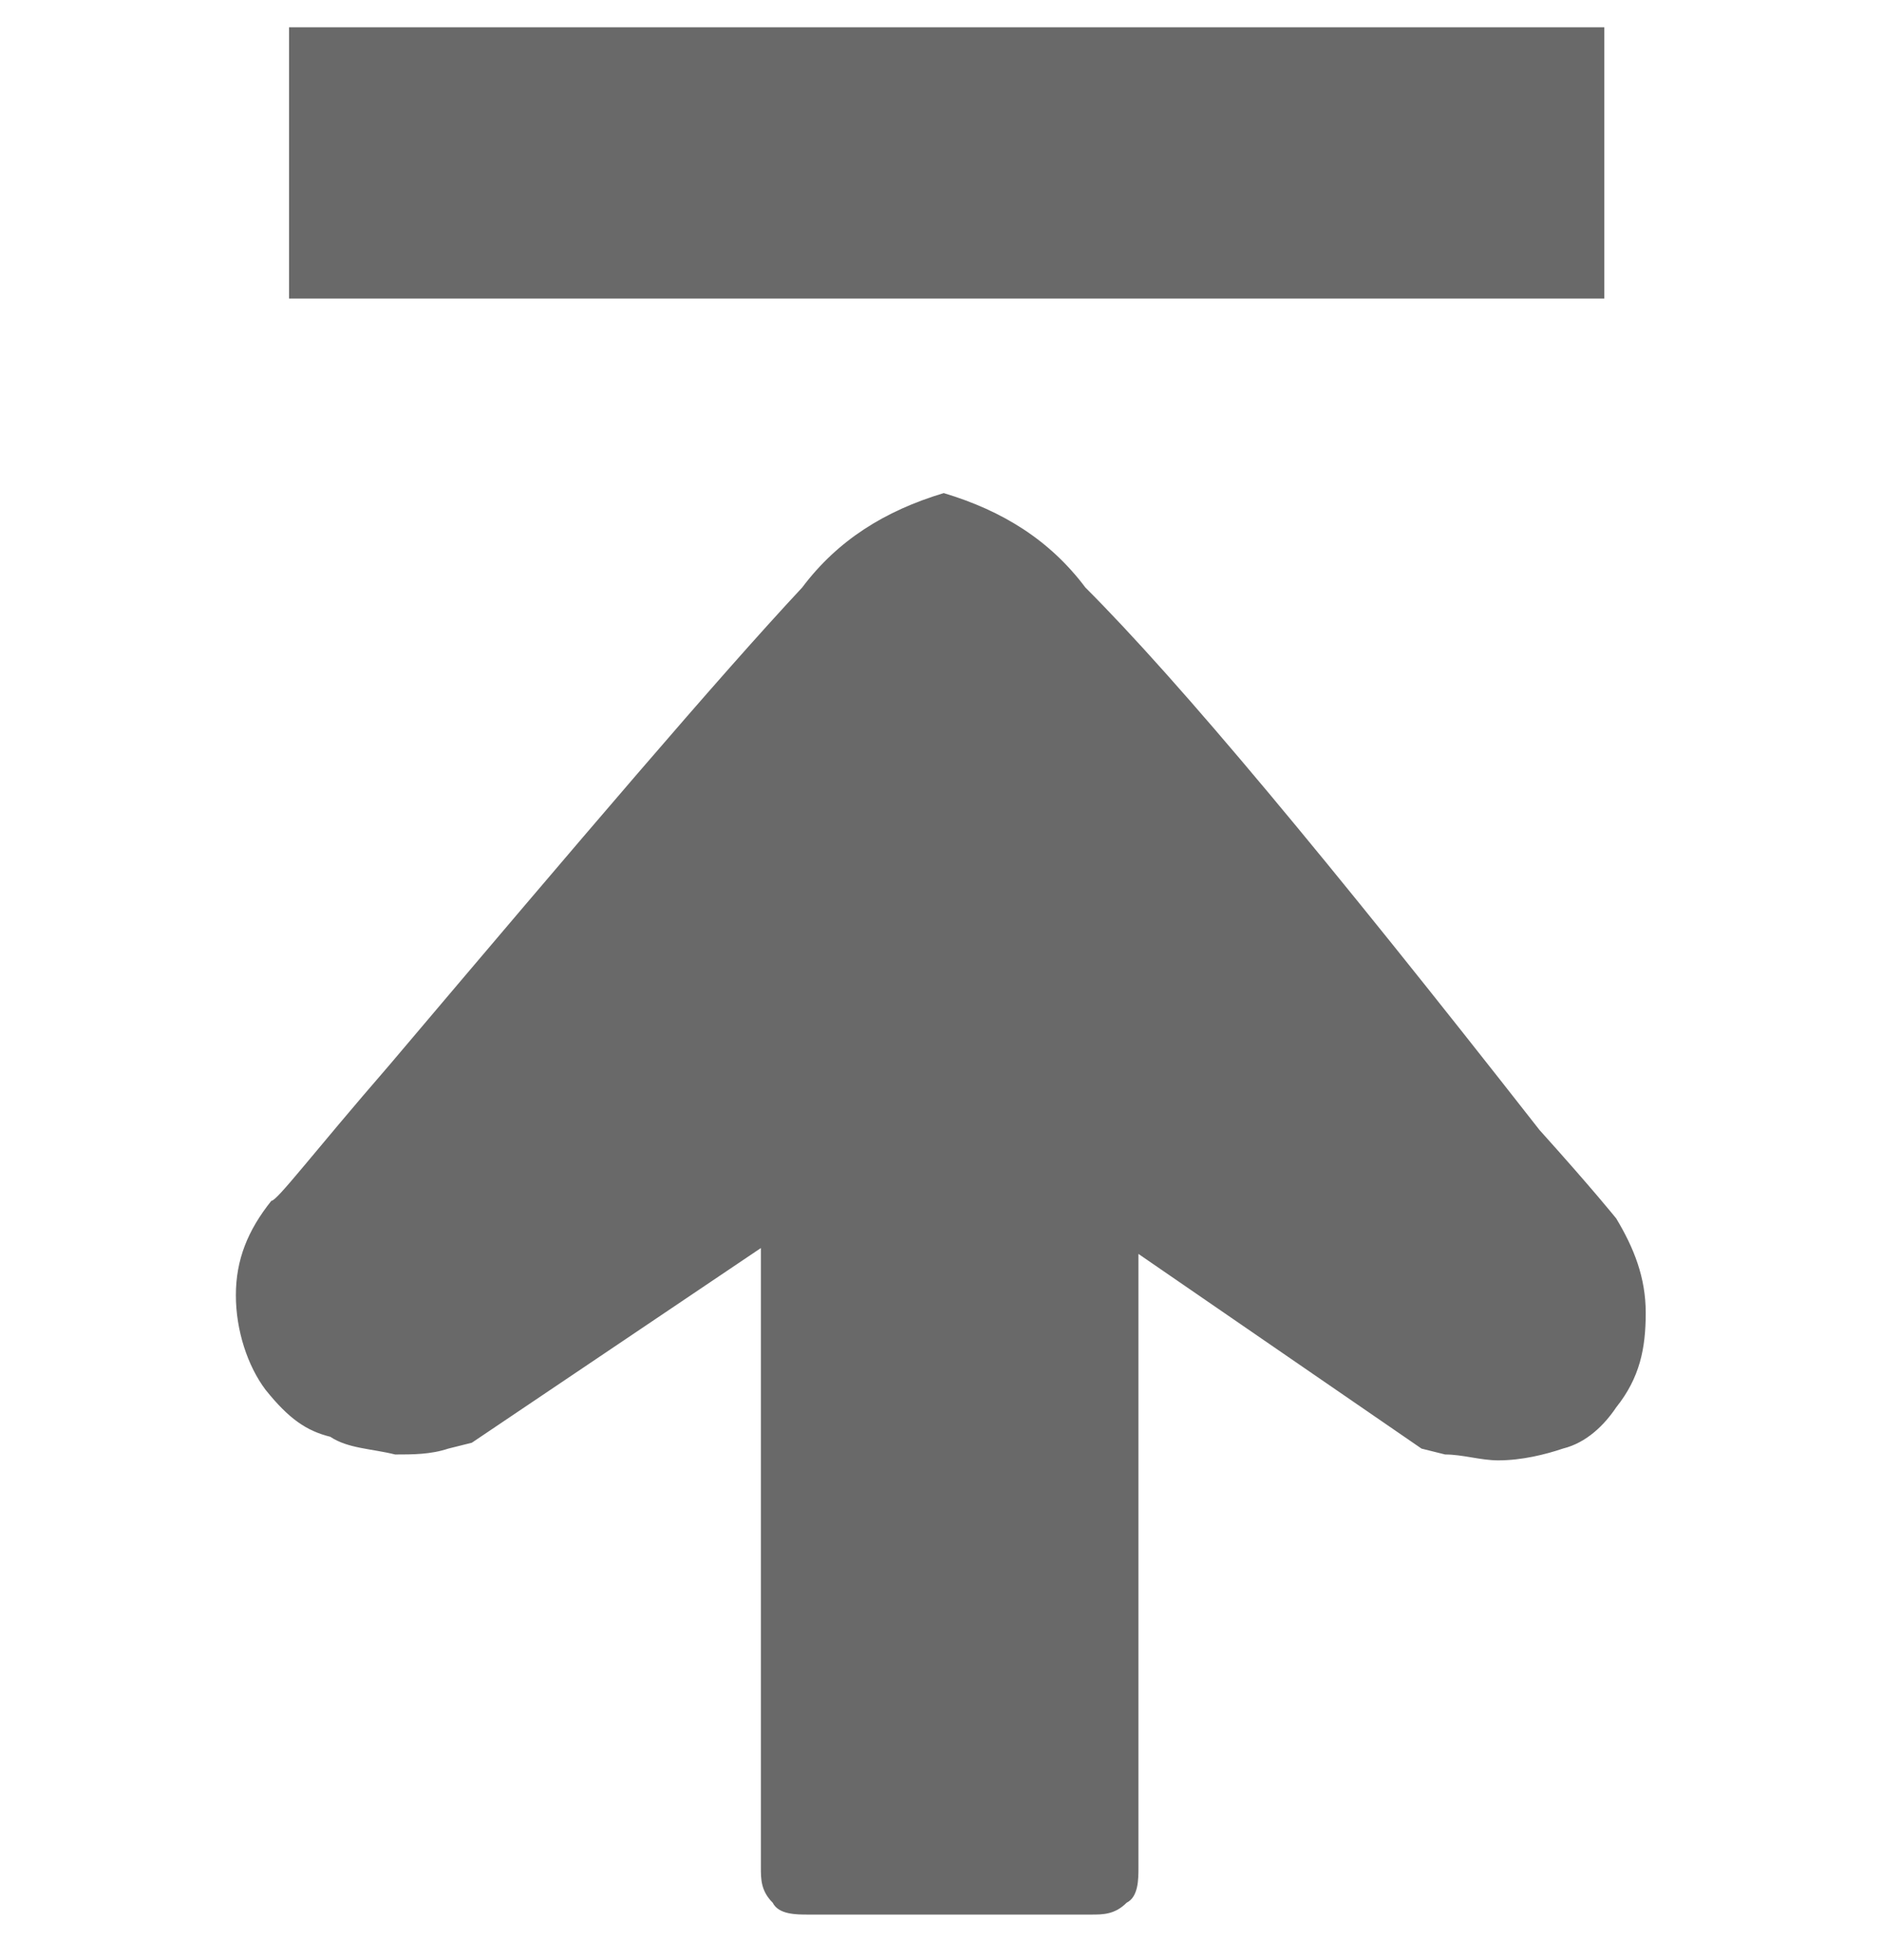 <svg xmlns="http://www.w3.org/2000/svg" width="24" height="25" viewBox="0 0 24 25" fill="none">
    <path d="M3.686 0.348H20.459V3.808H3.686C3.686 2.68 3.686 1.476 3.686 0.348ZM4.212 18.325C4.438 18.476 4.739 18.476 5.039 18.551C5.265 18.551 5.491 18.551 5.717 18.476L6.017 18.401L9.703 15.918V23.817C9.703 23.967 9.703 24.117 9.854 24.268C9.929 24.419 10.154 24.419 10.305 24.419H13.916C14.066 24.419 14.216 24.419 14.367 24.268C14.518 24.193 14.518 23.967 14.518 23.817V15.993L18.128 18.476L18.429 18.551C18.655 18.551 18.881 18.626 19.106 18.626C19.407 18.626 19.708 18.551 19.933 18.475C20.234 18.4 20.46 18.174 20.611 17.949C20.912 17.572 20.987 17.196 20.987 16.745C20.987 16.293 20.837 15.918 20.611 15.541C20.611 15.541 20.31 15.165 19.633 14.413C16.925 10.953 15.044 8.697 13.841 7.493C13.389 6.891 12.788 6.515 12.035 6.289C11.283 6.515 10.682 6.891 10.23 7.493C9.177 8.621 7.447 10.652 4.964 13.586C3.986 14.714 3.535 15.316 3.46 15.316C3.159 15.693 3.008 16.068 3.008 16.52C3.008 16.971 3.159 17.423 3.385 17.724C3.686 18.1 3.911 18.25 4.212 18.325Z" fill="#696969"/>
</svg>
